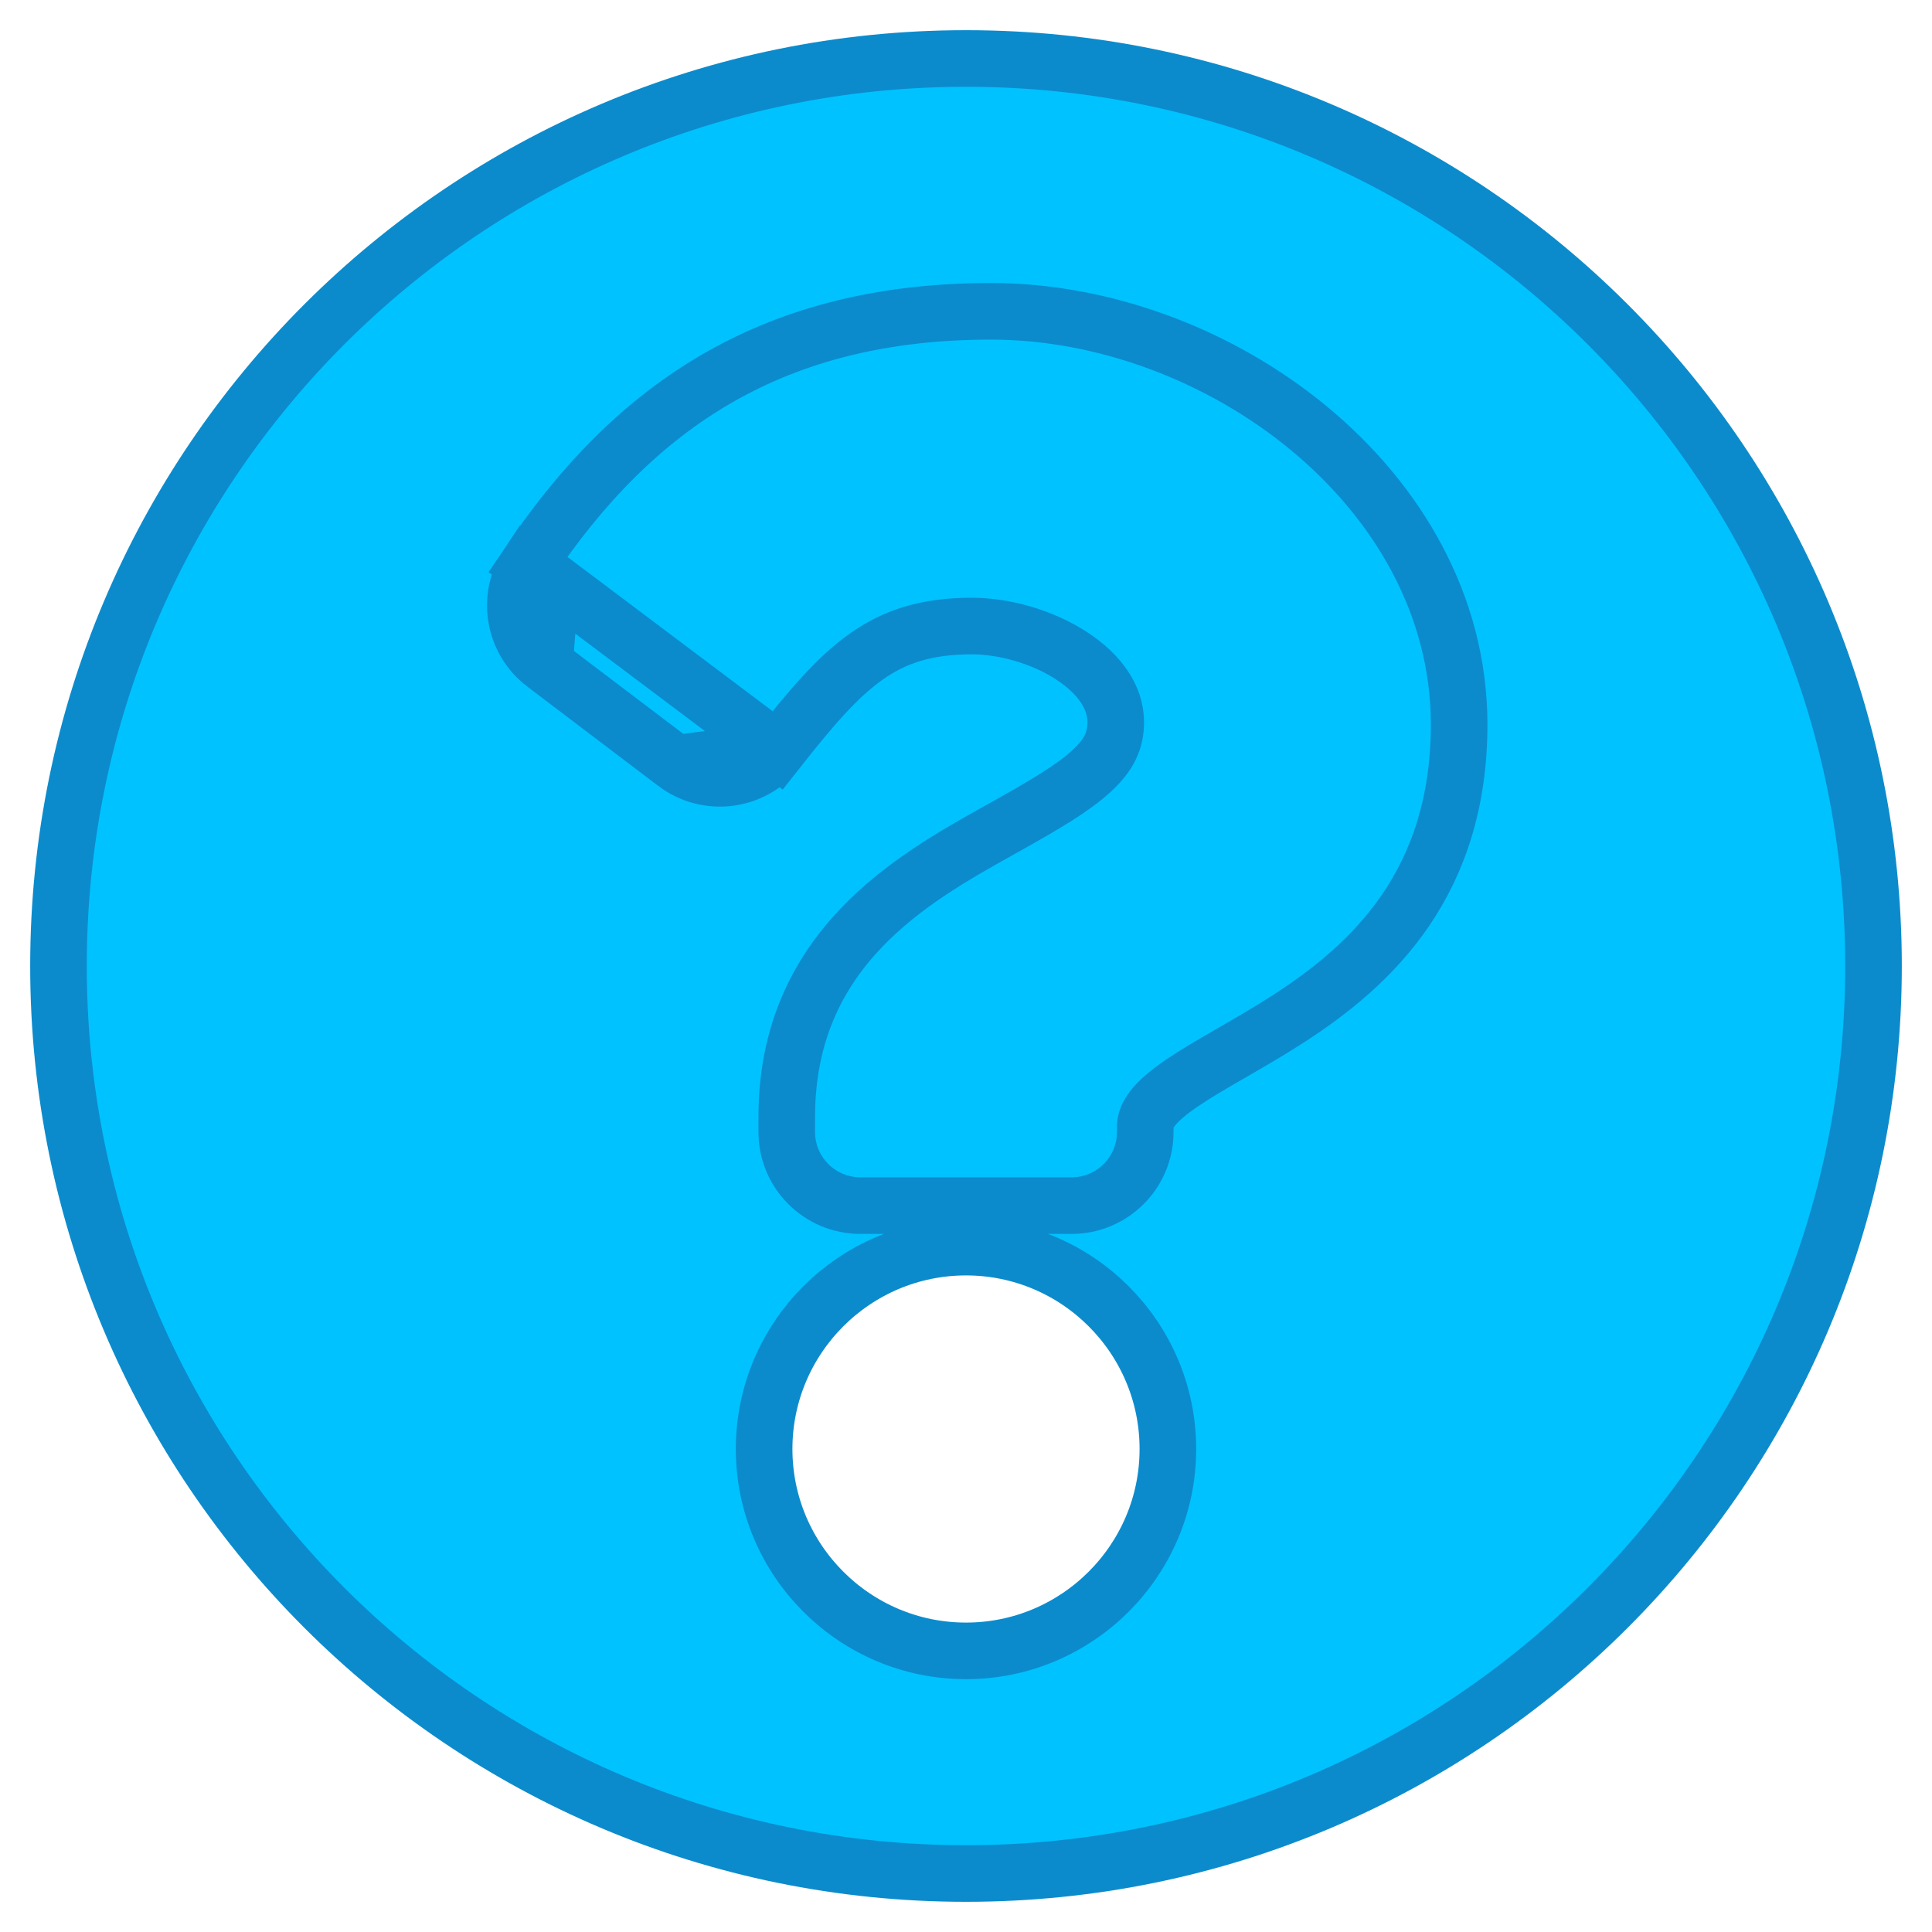 <svg width="512" height="512" viewBox="0 0 512 512" fill="none" xmlns="http://www.w3.org/2000/svg">
<path d="M146.106 153.758L139.872 149.588C153.975 128.507 170.276 111.634 190.45 100.072C210.665 88.487 234.304 82.5 262.655 82.5C292.685 82.5 323.485 94.175 346.835 113.468C370.217 132.787 386.686 160.259 386.686 192C386.686 212.723 381.055 228.724 372.376 241.395C363.781 253.944 352.461 262.843 341.673 269.836C336.436 273.231 331.218 276.242 326.483 278.975L326.07 279.213C321.142 282.057 316.847 284.55 313.223 287.021C305.542 292.258 303.5 295.695 303.5 298.667V300C303.5 310.769 294.769 319.5 284 319.5H228C217.231 319.5 208.5 310.769 208.5 300V296C208.5 251.457 241.865 232.827 264.755 220.045C265.51 219.624 266.254 219.208 266.985 218.799C277.243 213.048 284.544 208.72 289.381 204.231C293.842 200.091 295.686 196.302 295.686 191.365C295.686 184.958 291.607 178.746 283.912 173.746C276.274 168.784 266.272 165.907 257.488 165.907C245.296 165.907 236.974 168.793 229.655 173.943C221.979 179.344 215.066 187.443 206.075 198.847L146.106 153.758ZM146.106 153.758L139.872 149.588C134.137 158.161 136.047 169.742 144.289 175.992L144.29 175.992M146.106 153.758L144.29 175.992M144.29 175.992L178.988 202.302M144.29 175.992L178.988 202.302M178.988 202.302C187.441 208.712 199.493 207.196 206.075 198.848L178.988 202.302ZM496.5 256C496.5 388.854 388.816 496.5 256 496.5C123.184 496.5 15.5 388.854 15.5 256C15.5 123.224 123.186 15.5 256 15.5C388.814 15.5 496.5 123.224 496.5 256ZM256 330.5C226.493 330.5 202.5 354.493 202.5 384C202.5 413.506 226.493 437.5 256 437.5C285.507 437.5 309.5 413.506 309.5 384C309.5 354.493 285.507 330.5 256 330.5Z" fill="#00C2FF" stroke="#0C8BCC" stroke-width="15"/>
</svg>
